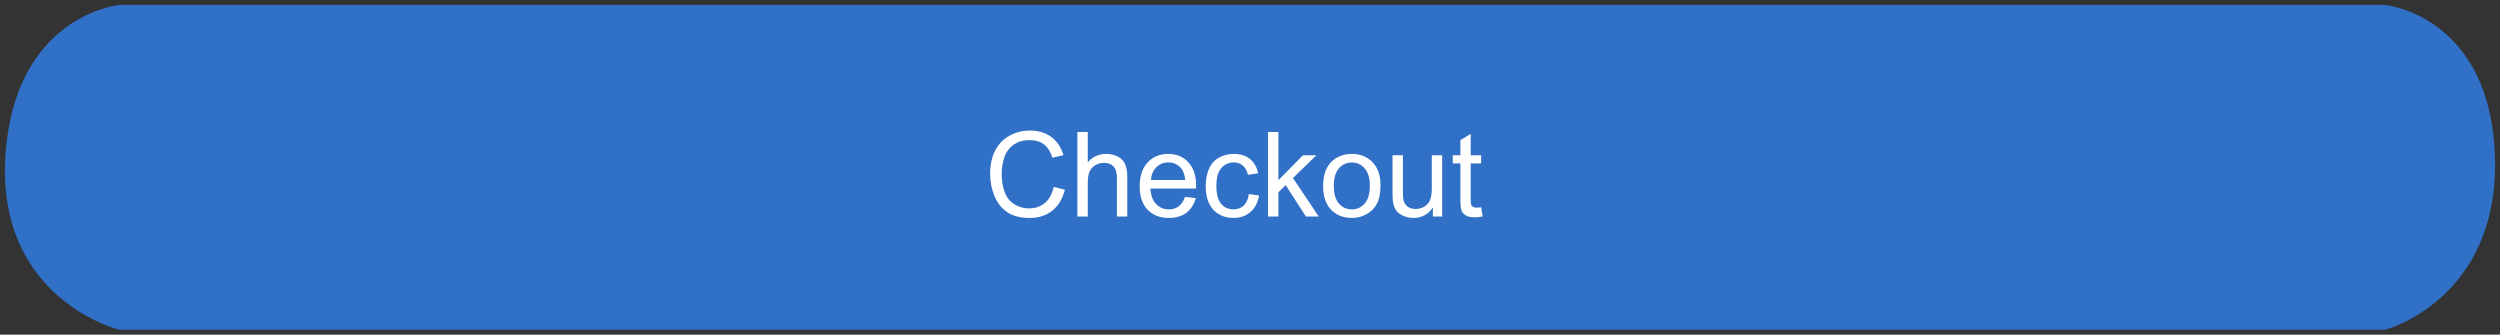 <svg width="254" height="34" viewBox="0 0 254 34" fill="none" xmlns="http://www.w3.org/2000/svg">
<rect x="0" y="0" width="254" height="34" fill="#333333" stroke="none"/>
<path d="M242.268 1H12.174C12.174 1 1.865 2 1.041 16C0.216 30 12.174 33 12.174 33H242.268C242.268 33 253.401 30 252.989 16C252.577 2 242.268 1 242.268 1Z" fill="#3070C7" stroke="#3070C7"/>
<path d="M107.055 18.988L108.191 19.275C107.953 20.209 107.523 20.922 106.902 21.414C106.285 21.902 105.529 22.146 104.635 22.146C103.709 22.146 102.955 21.959 102.373 21.584C101.795 21.205 101.354 20.658 101.049 19.943C100.748 19.229 100.598 18.461 100.598 17.641C100.598 16.746 100.768 15.967 101.107 15.303C101.451 14.635 101.938 14.129 102.566 13.785C103.199 13.438 103.895 13.264 104.652 13.264C105.512 13.264 106.234 13.482 106.82 13.92C107.406 14.357 107.814 14.973 108.045 15.766L106.926 16.029C106.727 15.404 106.438 14.949 106.059 14.664C105.68 14.379 105.203 14.236 104.629 14.236C103.969 14.236 103.416 14.395 102.971 14.711C102.529 15.027 102.219 15.453 102.039 15.988C101.859 16.52 101.77 17.068 101.77 17.635C101.77 18.365 101.875 19.004 102.086 19.551C102.301 20.094 102.633 20.5 103.082 20.77C103.531 21.039 104.018 21.174 104.541 21.174C105.178 21.174 105.717 20.99 106.158 20.623C106.6 20.256 106.898 19.711 107.055 18.988ZM109.463 22V13.41H110.518V16.492C111.01 15.922 111.631 15.637 112.381 15.637C112.842 15.637 113.242 15.729 113.582 15.912C113.922 16.092 114.164 16.342 114.309 16.662C114.457 16.982 114.531 17.447 114.531 18.057V22H113.477V18.057C113.477 17.529 113.361 17.146 113.131 16.908C112.904 16.666 112.582 16.545 112.164 16.545C111.852 16.545 111.557 16.627 111.279 16.791C111.006 16.951 110.811 17.17 110.693 17.447C110.576 17.725 110.518 18.107 110.518 18.596V22H109.463ZM120.402 19.996L121.492 20.131C121.32 20.768 121.002 21.262 120.537 21.613C120.072 21.965 119.479 22.141 118.756 22.141C117.846 22.141 117.123 21.861 116.588 21.303C116.057 20.74 115.791 19.953 115.791 18.941C115.791 17.895 116.061 17.082 116.6 16.504C117.139 15.926 117.838 15.637 118.697 15.637C119.529 15.637 120.209 15.92 120.736 16.486C121.264 17.053 121.527 17.85 121.527 18.877C121.527 18.939 121.525 19.033 121.521 19.158H116.881C116.92 19.842 117.113 20.365 117.461 20.729C117.809 21.092 118.242 21.273 118.762 21.273C119.148 21.273 119.479 21.172 119.752 20.969C120.025 20.766 120.242 20.441 120.402 19.996ZM116.939 18.291H120.414C120.367 17.768 120.234 17.375 120.016 17.113C119.68 16.707 119.244 16.504 118.709 16.504C118.225 16.504 117.816 16.666 117.484 16.99C117.156 17.314 116.975 17.748 116.939 18.291ZM126.883 19.721L127.92 19.855C127.807 20.57 127.516 21.131 127.047 21.537C126.582 21.939 126.01 22.141 125.33 22.141C124.479 22.141 123.793 21.863 123.273 21.309C122.758 20.75 122.5 19.951 122.5 18.912C122.5 18.24 122.611 17.652 122.834 17.148C123.057 16.645 123.395 16.268 123.848 16.018C124.305 15.764 124.801 15.637 125.336 15.637C126.012 15.637 126.564 15.809 126.994 16.152C127.424 16.492 127.699 16.977 127.82 17.605L126.795 17.764C126.697 17.346 126.523 17.031 126.273 16.82C126.027 16.609 125.729 16.504 125.377 16.504C124.846 16.504 124.414 16.695 124.082 17.078C123.75 17.457 123.584 18.059 123.584 18.883C123.584 19.719 123.744 20.326 124.064 20.705C124.385 21.084 124.803 21.273 125.318 21.273C125.732 21.273 126.078 21.146 126.355 20.893C126.633 20.639 126.809 20.248 126.883 19.721ZM128.828 22V13.41H129.883V18.309L132.379 15.777H133.744L131.365 18.086L133.984 22H132.684L130.627 18.818L129.883 19.533V22H128.828ZM134.43 18.889C134.43 17.736 134.75 16.883 135.391 16.328C135.926 15.867 136.578 15.637 137.348 15.637C138.203 15.637 138.902 15.918 139.445 16.48C139.988 17.039 140.26 17.812 140.26 18.801C140.26 19.602 140.139 20.232 139.896 20.693C139.658 21.15 139.309 21.506 138.848 21.76C138.391 22.014 137.891 22.141 137.348 22.141C136.477 22.141 135.771 21.861 135.232 21.303C134.697 20.744 134.43 19.939 134.43 18.889ZM135.514 18.889C135.514 19.686 135.688 20.283 136.035 20.682C136.383 21.076 136.82 21.273 137.348 21.273C137.871 21.273 138.307 21.074 138.654 20.676C139.002 20.277 139.176 19.67 139.176 18.854C139.176 18.084 139 17.502 138.648 17.107C138.301 16.709 137.867 16.51 137.348 16.51C136.82 16.51 136.383 16.707 136.035 17.102C135.688 17.496 135.514 18.092 135.514 18.889ZM145.58 22V21.086C145.096 21.789 144.438 22.141 143.605 22.141C143.238 22.141 142.895 22.07 142.574 21.93C142.258 21.789 142.021 21.613 141.865 21.402C141.713 21.188 141.605 20.926 141.543 20.617C141.5 20.41 141.479 20.082 141.479 19.633V15.777H142.533V19.229C142.533 19.779 142.555 20.15 142.598 20.342C142.664 20.619 142.805 20.838 143.02 20.998C143.234 21.154 143.5 21.232 143.816 21.232C144.133 21.232 144.43 21.152 144.707 20.992C144.984 20.828 145.18 20.607 145.293 20.33C145.41 20.049 145.469 19.643 145.469 19.111V15.777H146.523V22H145.58ZM150.484 21.057L150.637 21.988C150.34 22.051 150.074 22.082 149.84 22.082C149.457 22.082 149.16 22.021 148.949 21.9C148.738 21.779 148.59 21.621 148.504 21.426C148.418 21.227 148.375 20.811 148.375 20.178V16.598H147.602V15.777H148.375V14.236L149.424 13.604V15.777H150.484V16.598H149.424V20.236C149.424 20.537 149.441 20.73 149.477 20.816C149.516 20.902 149.576 20.971 149.658 21.021C149.744 21.072 149.865 21.098 150.021 21.098C150.139 21.098 150.293 21.084 150.484 21.057Z" fill="white"/>
</svg>
